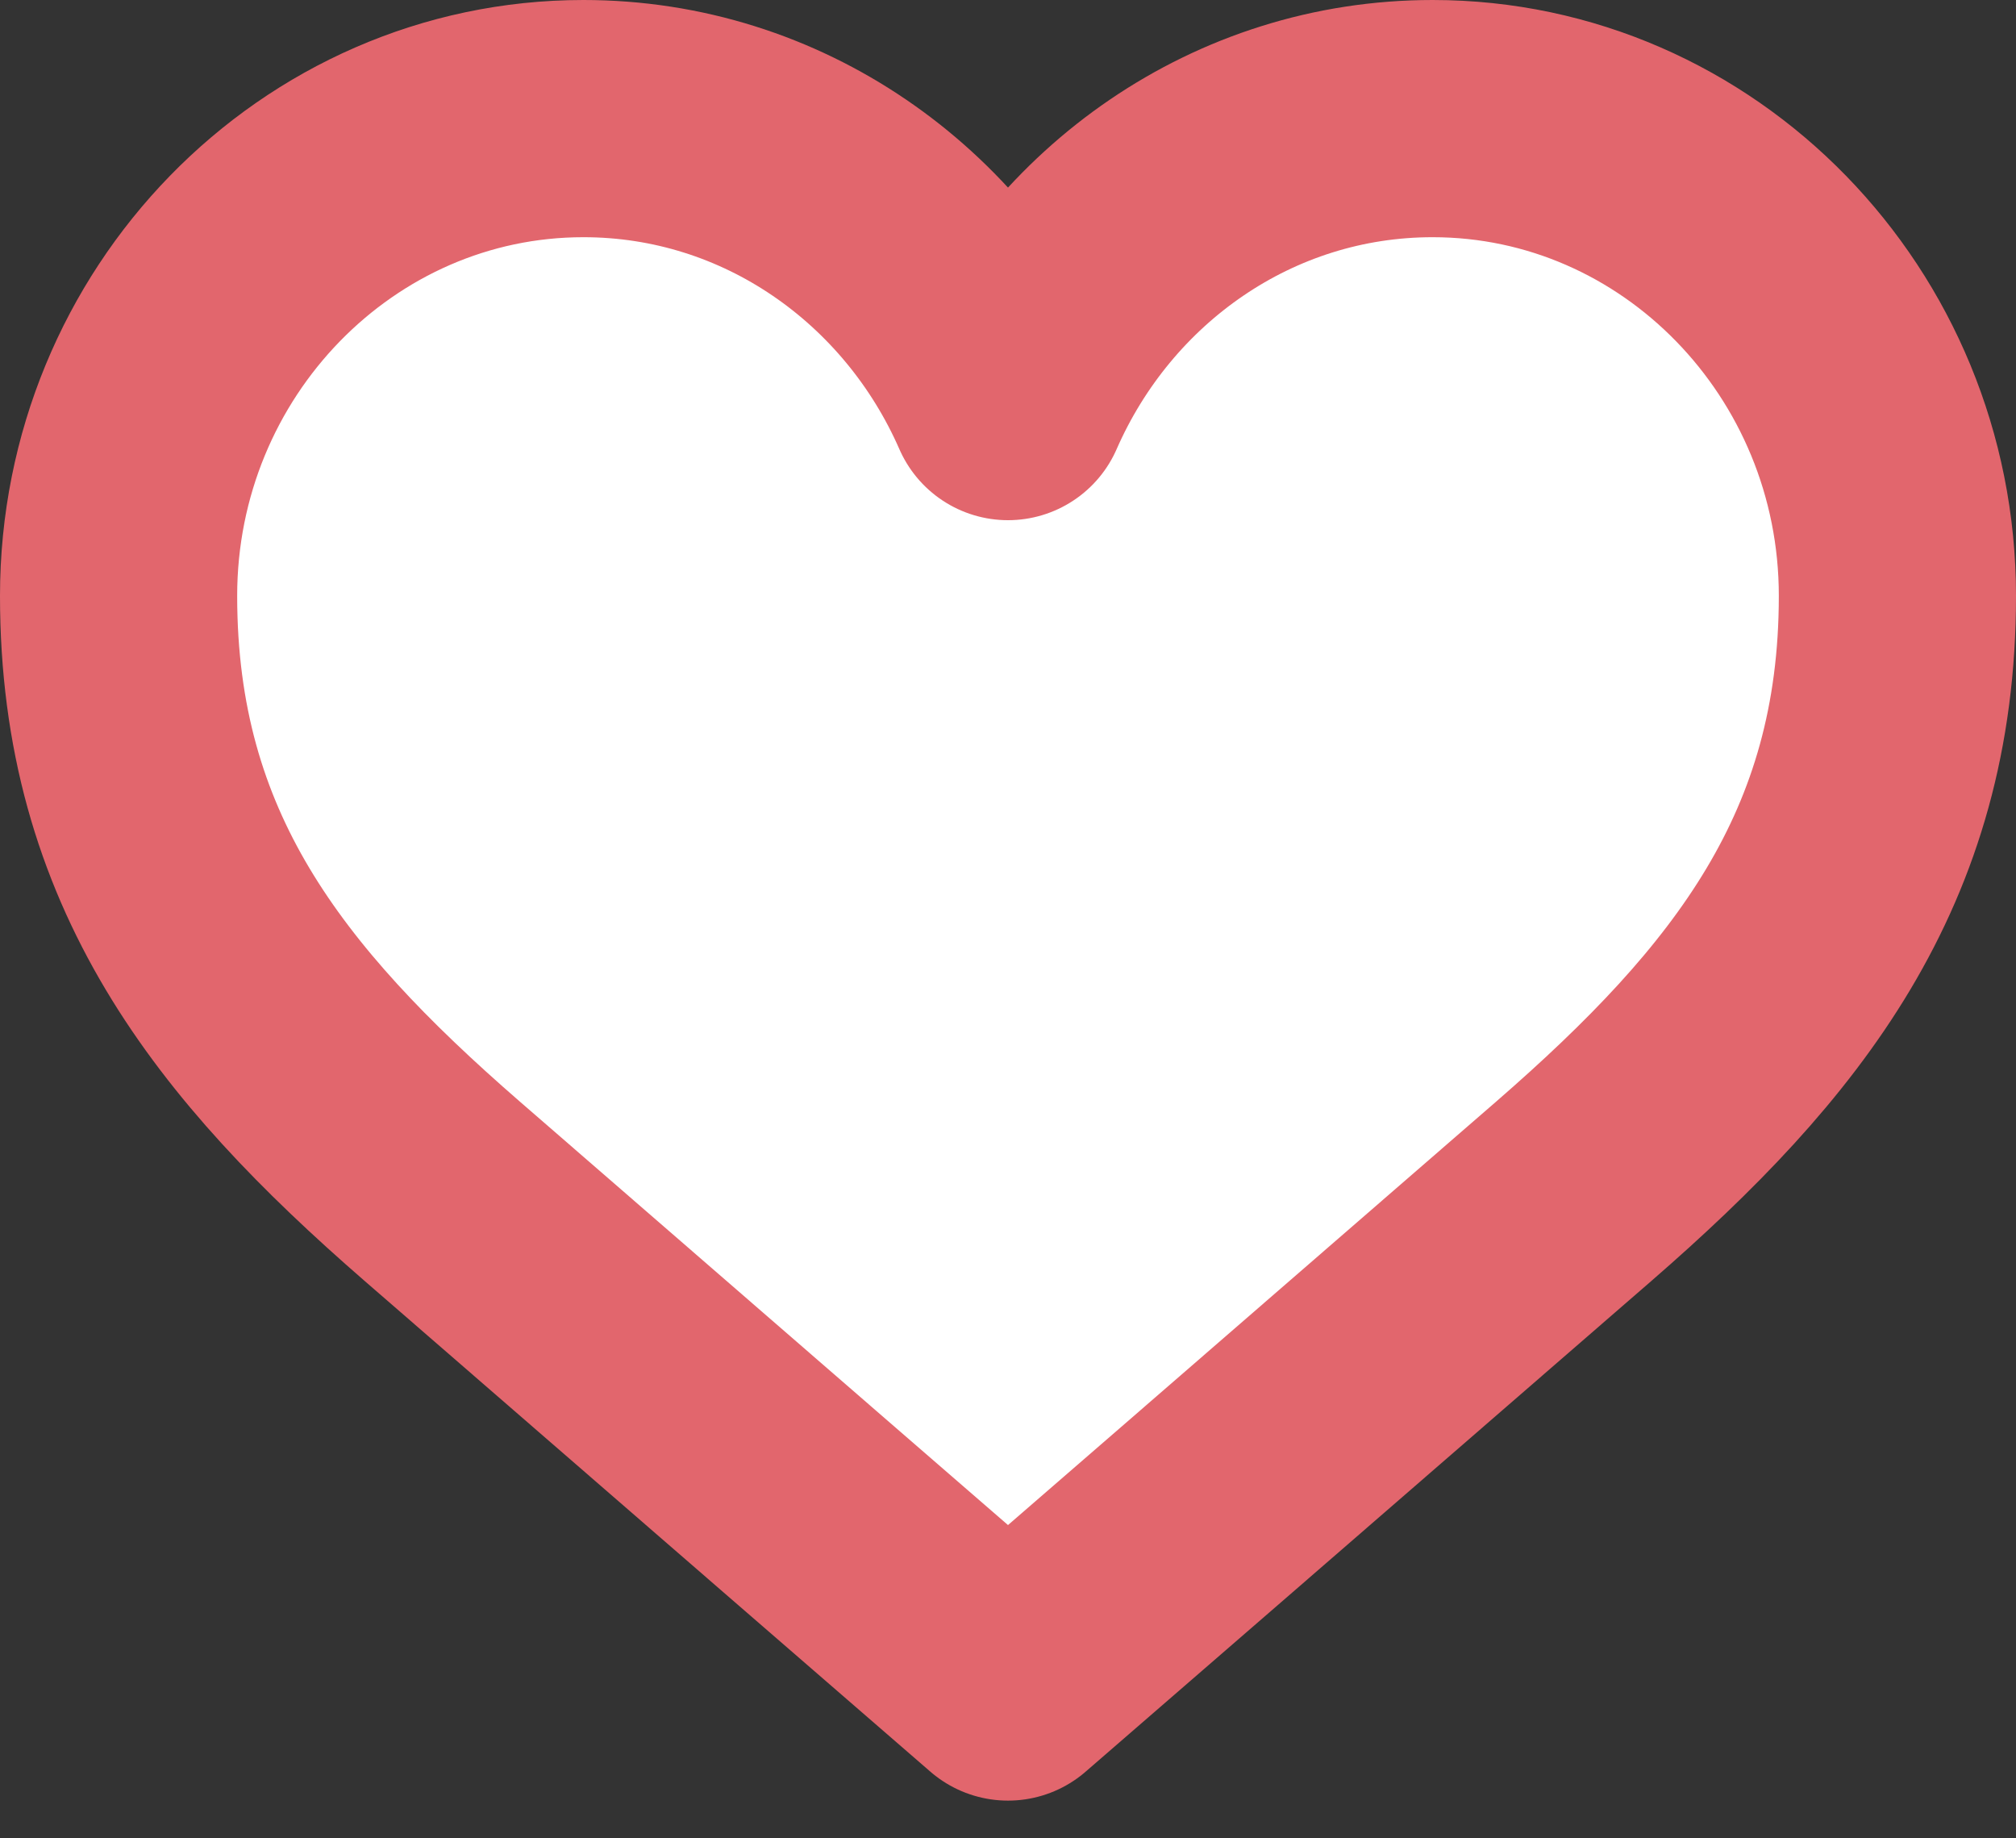 <svg width="34" height="31" viewBox="0 0 34 31" fill="none" xmlns="http://www.w3.org/2000/svg">
<rect x="0" y="0" width="34" height="31" fill="#333333" stroke="none"/>
<path d="M24.161 2C20.97 2 18.231 3.961 17 6.772C15.769 3.961 13.03 2 9.839 2C5.518 2 2 5.611 2 10.048C2 14.485 4.186 17.245 7.452 20.083C10.719 22.921 17 28.364 17 28.364C17 28.364 23.281 22.921 26.548 20.083C29.814 17.245 32 14.485 32 10.048C32 5.611 28.482 2 24.161 2Z" fill="white" stroke="#E2666D" stroke-width="4" stroke-miterlimit="10" stroke-linejoin="round"/>
</svg>
